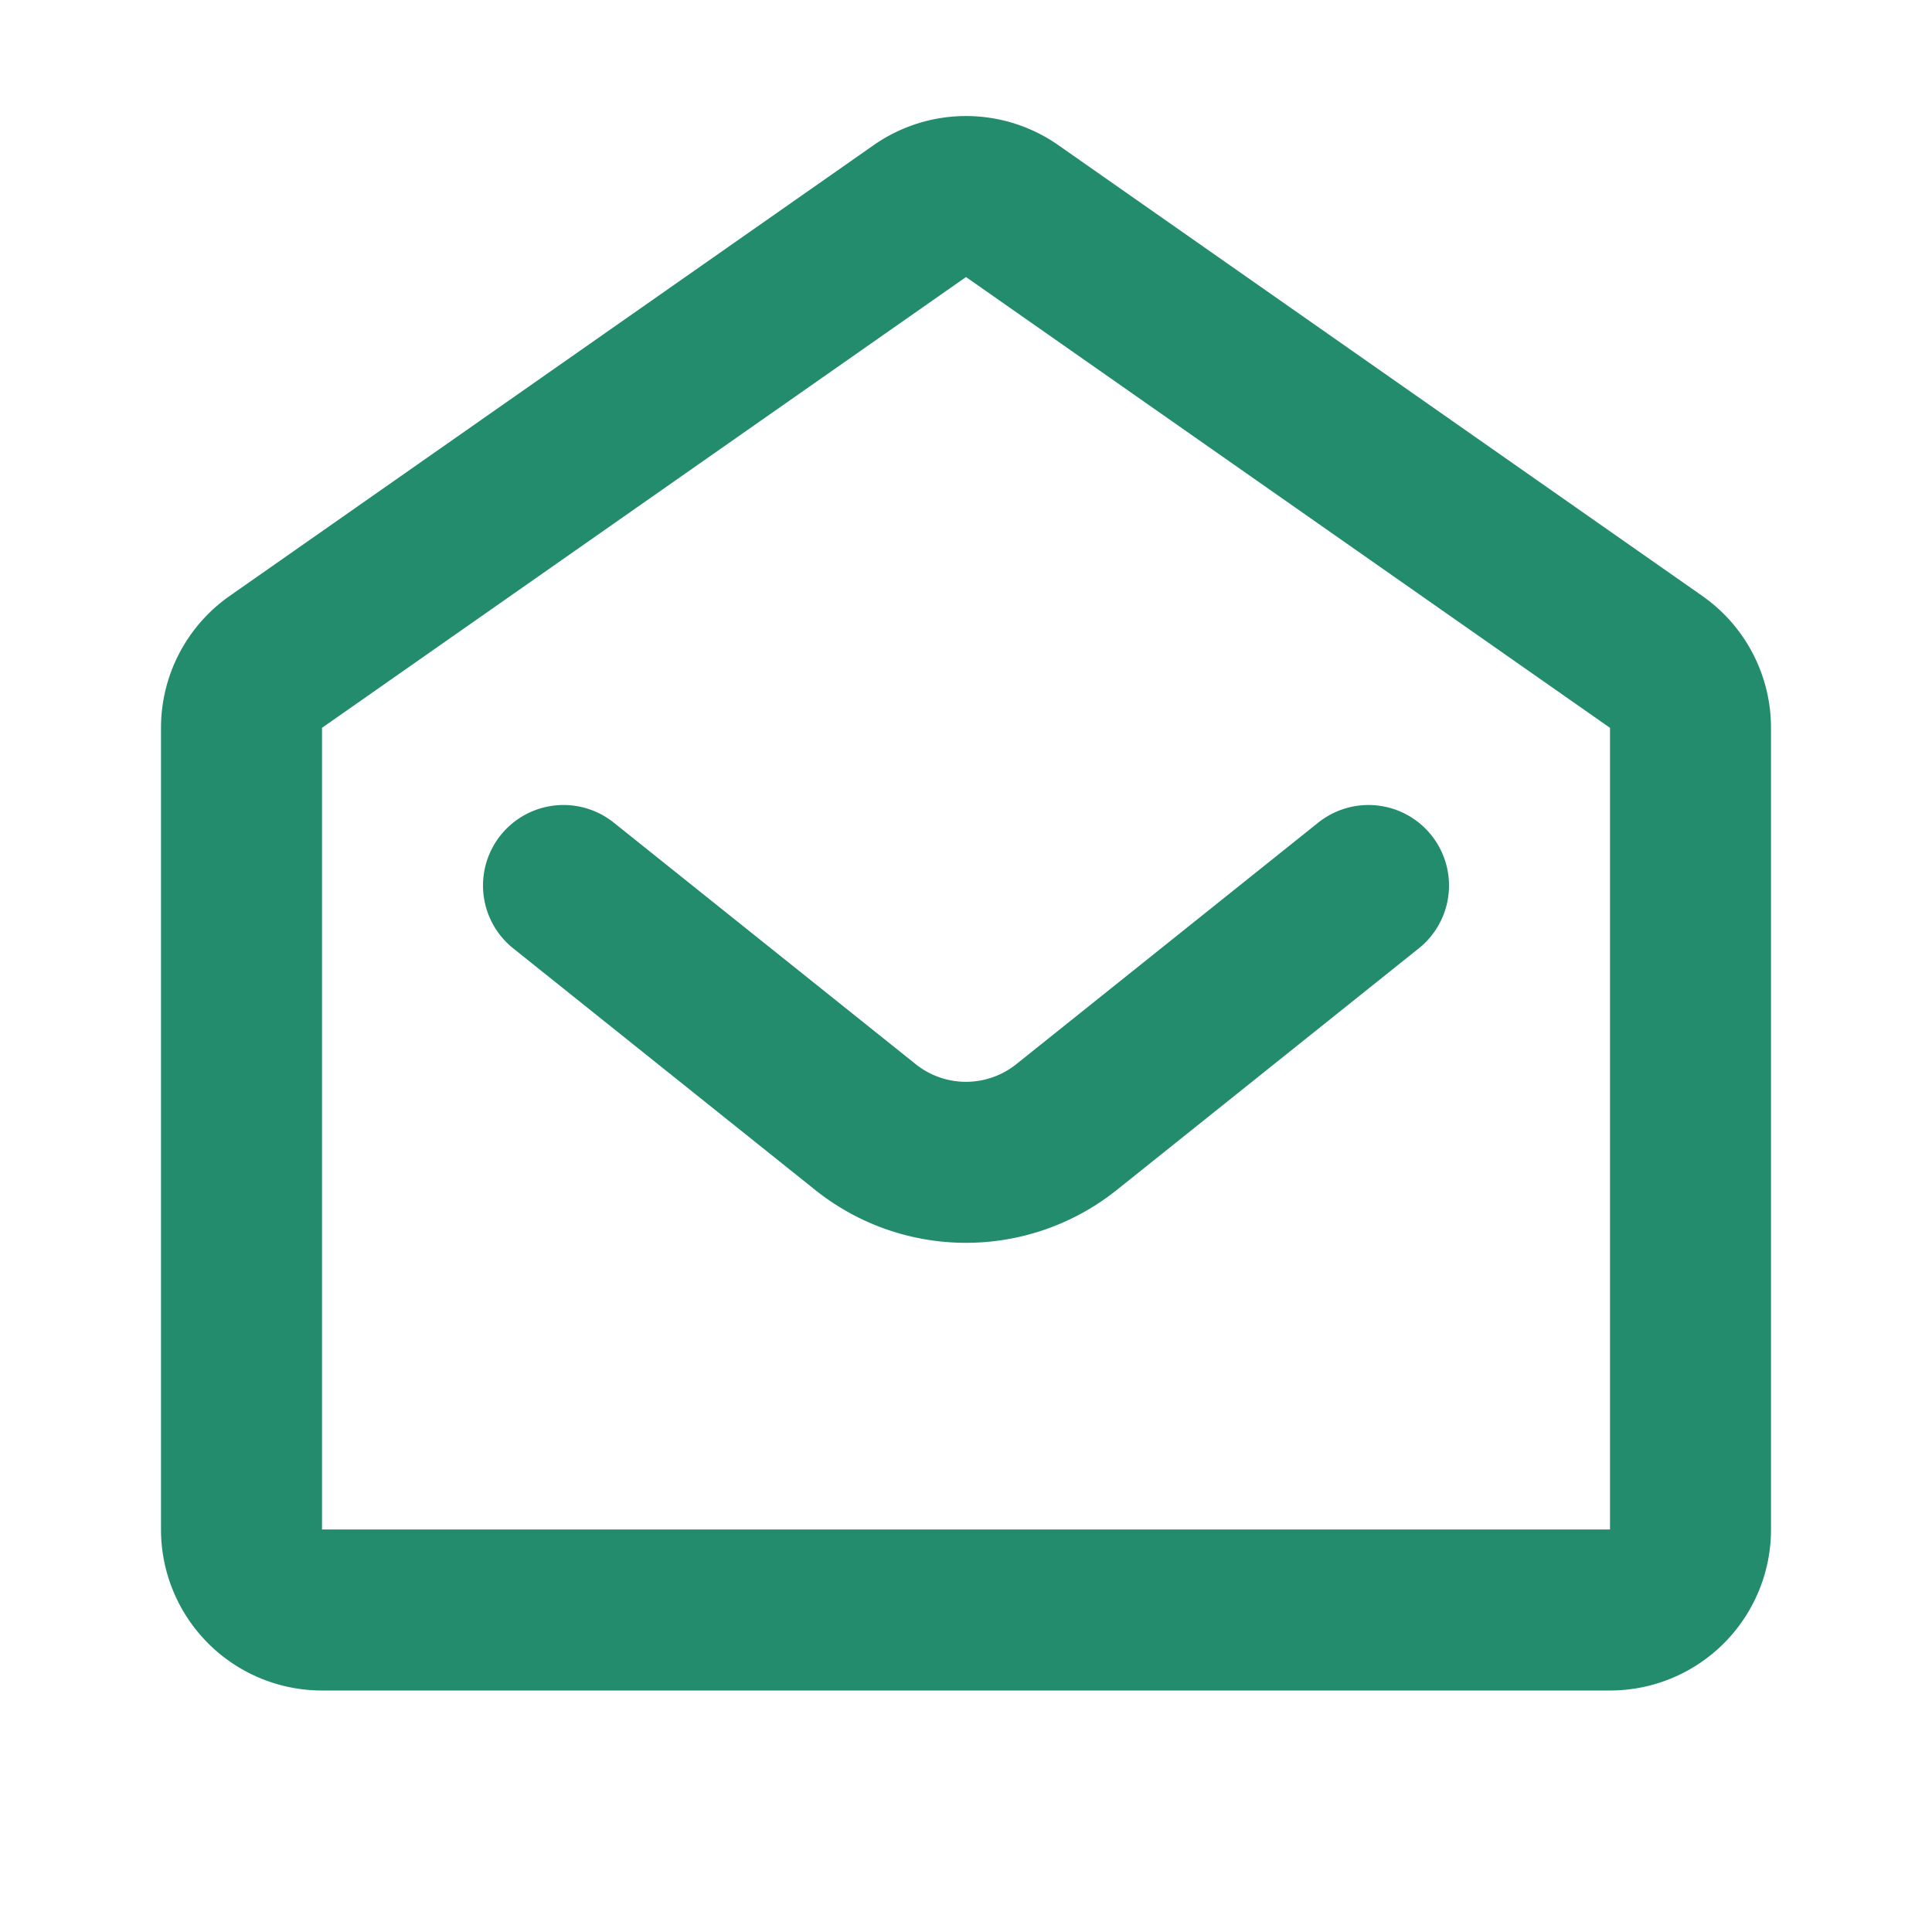 <svg width="24" height="24" viewBox="0 0 24 24" fill="none" xmlns="http://www.w3.org/2000/svg"><path d="M3 19V9.041a1 1 0 01.427-.819l8-5.6a1 1 0 011.146 0l8 5.6a1 1 0 01.427.82V19a1 1 0 01-1 1H4a1 1 0 01-1-1z" stroke="#238C6C" stroke-width="2"/><path d="M7 11l3.75 3a2 2 0 002.5 0L17 11" stroke="#238C6C" stroke-width="2" stroke-linecap="round"/></svg>